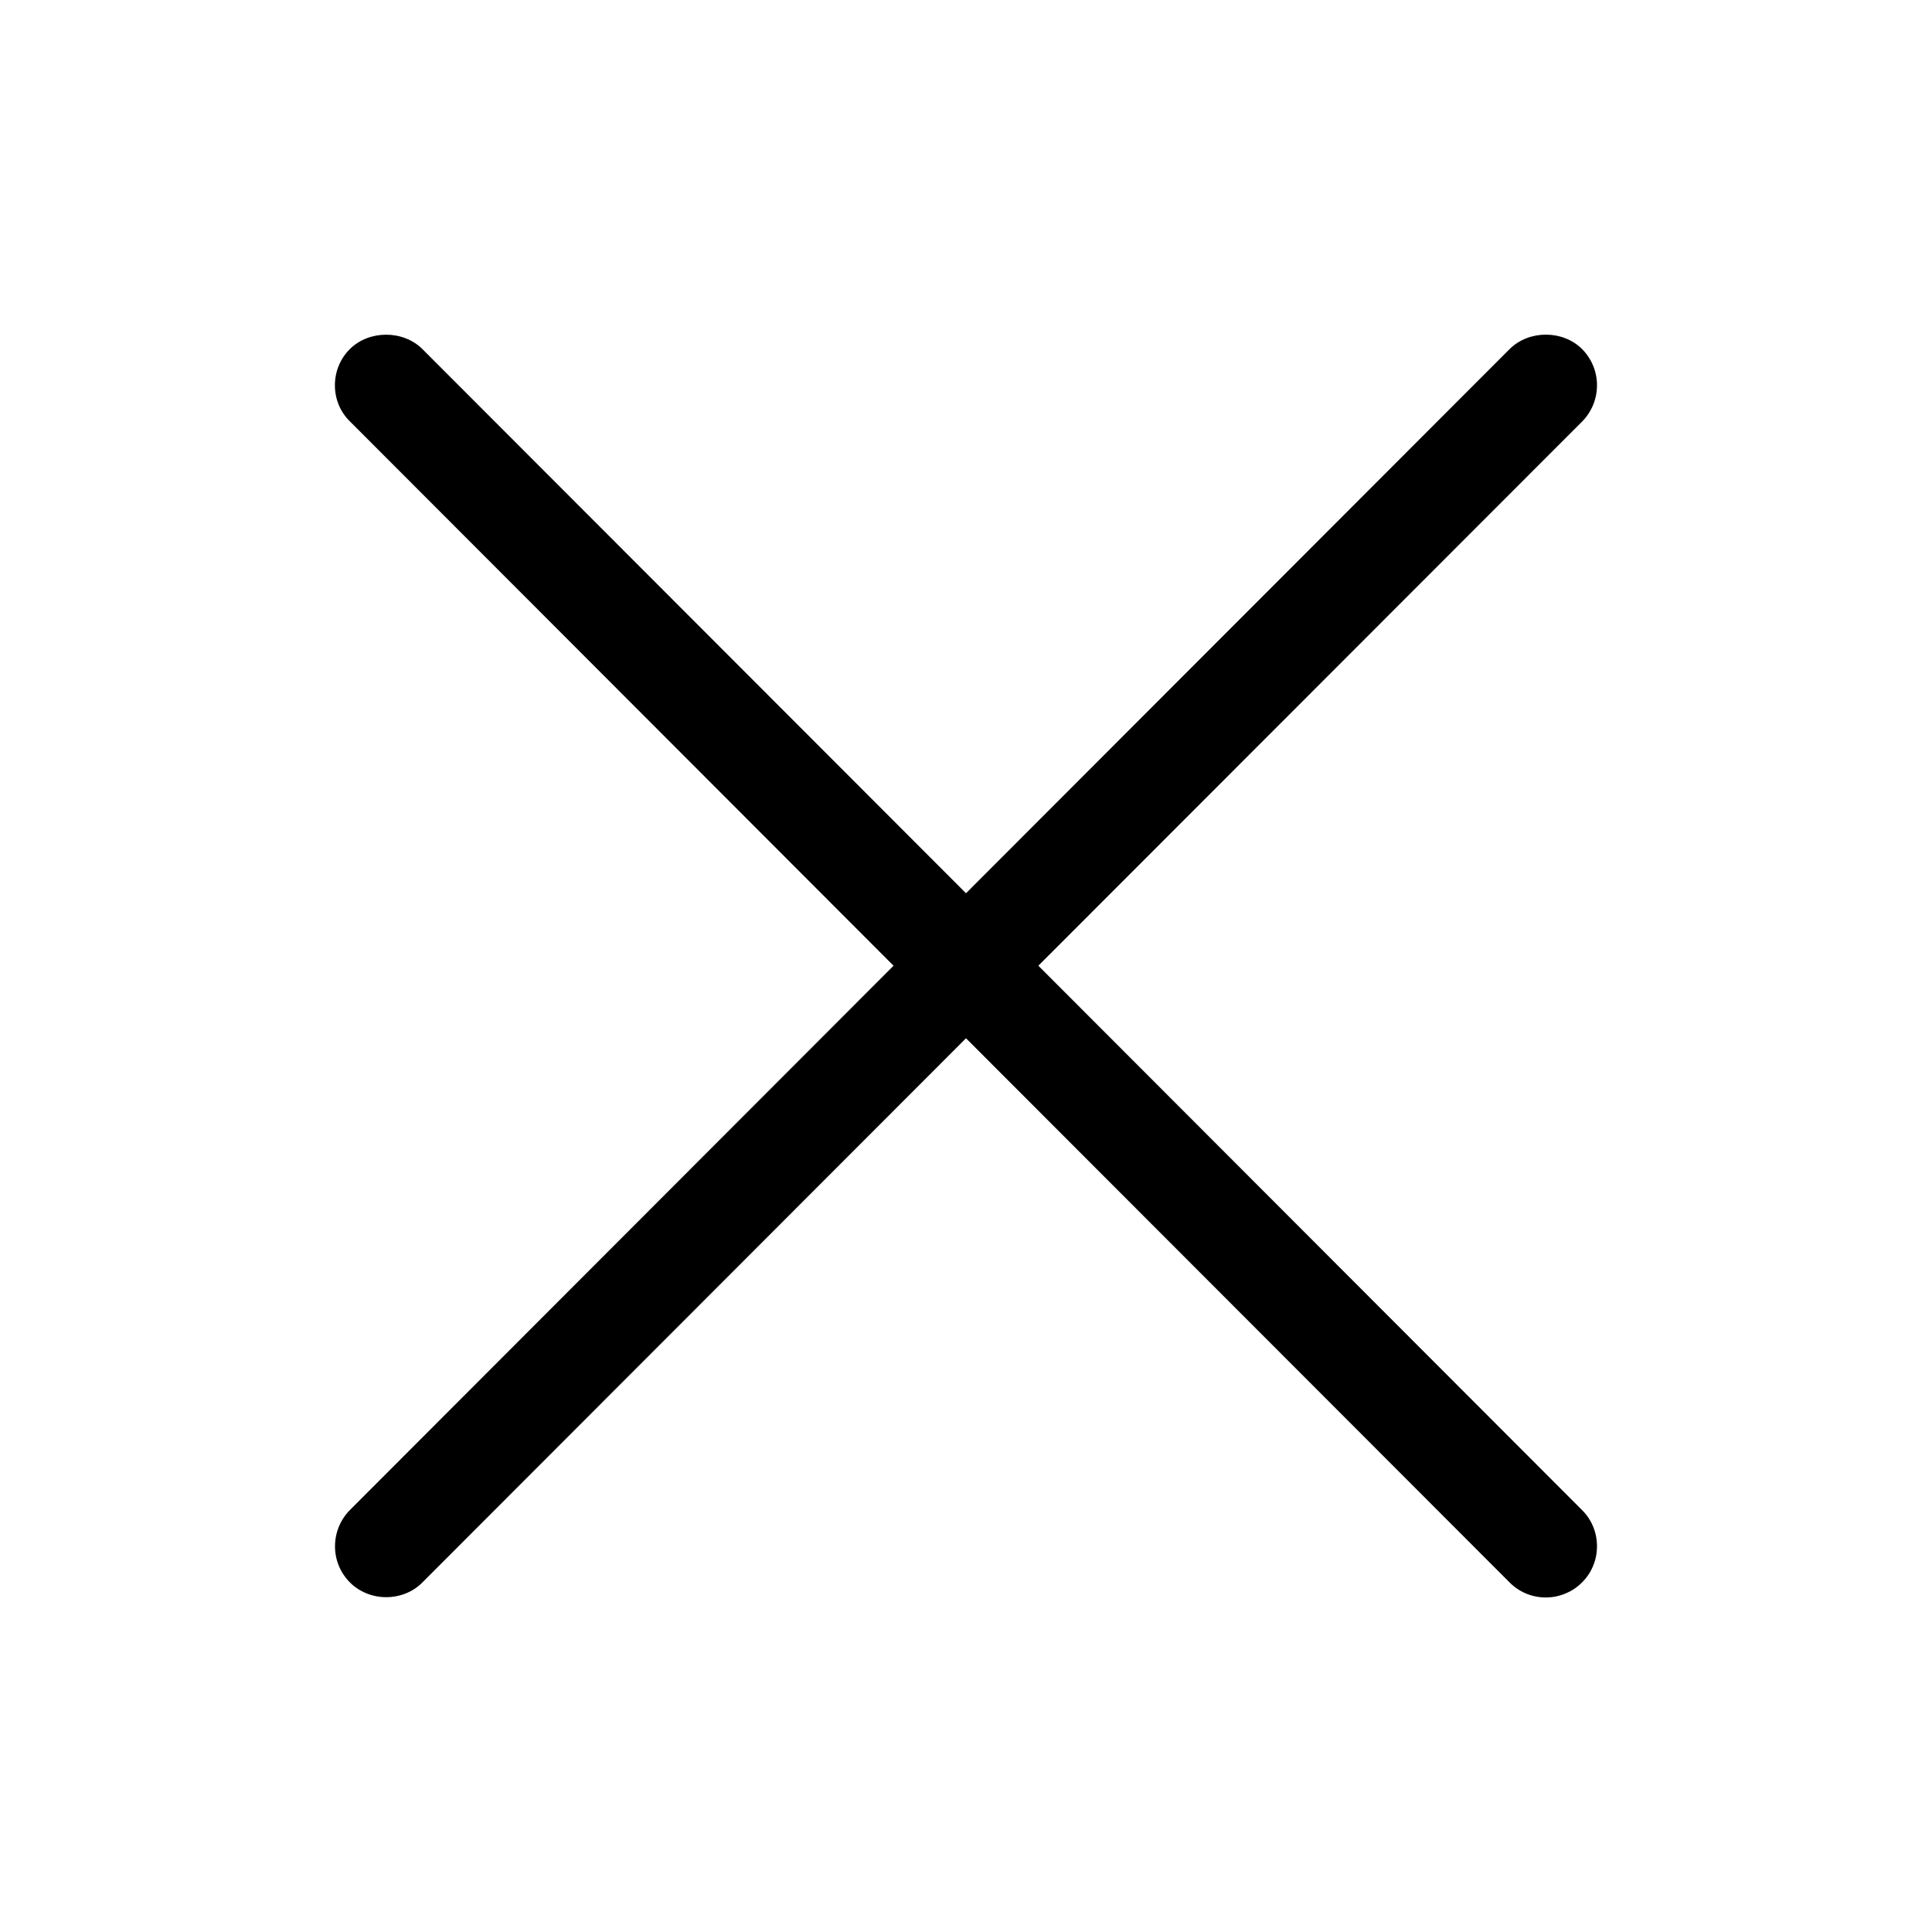 <svg width="20" height="20" viewBox="0 0 20 20" fill="none" xmlns="http://www.w3.org/2000/svg">
<path d="M10.749 9.997L16.378 4.364C16.477 4.264 16.532 4.129 16.532 3.988C16.532 3.847 16.476 3.712 16.377 3.613C16.178 3.415 15.828 3.414 15.627 3.614L10 9.247L4.371 3.612C4.171 3.415 3.821 3.416 3.622 3.613C3.573 3.662 3.533 3.721 3.507 3.785C3.48 3.85 3.467 3.919 3.467 3.989C3.467 4.131 3.522 4.264 3.622 4.362L9.25 9.997L3.622 15.632C3.523 15.732 3.468 15.867 3.468 16.008C3.468 16.149 3.524 16.284 3.624 16.383C3.72 16.479 3.857 16.534 3.998 16.534H4.001C4.142 16.533 4.279 16.478 4.373 16.381L10 10.748L15.629 16.383C15.728 16.482 15.861 16.537 16.002 16.537C16.072 16.537 16.141 16.523 16.205 16.496C16.27 16.47 16.328 16.431 16.377 16.381C16.427 16.332 16.466 16.274 16.492 16.209C16.519 16.145 16.532 16.076 16.532 16.006C16.532 15.865 16.477 15.731 16.378 15.633L10.749 9.997Z" fill="black"/>
</svg>
